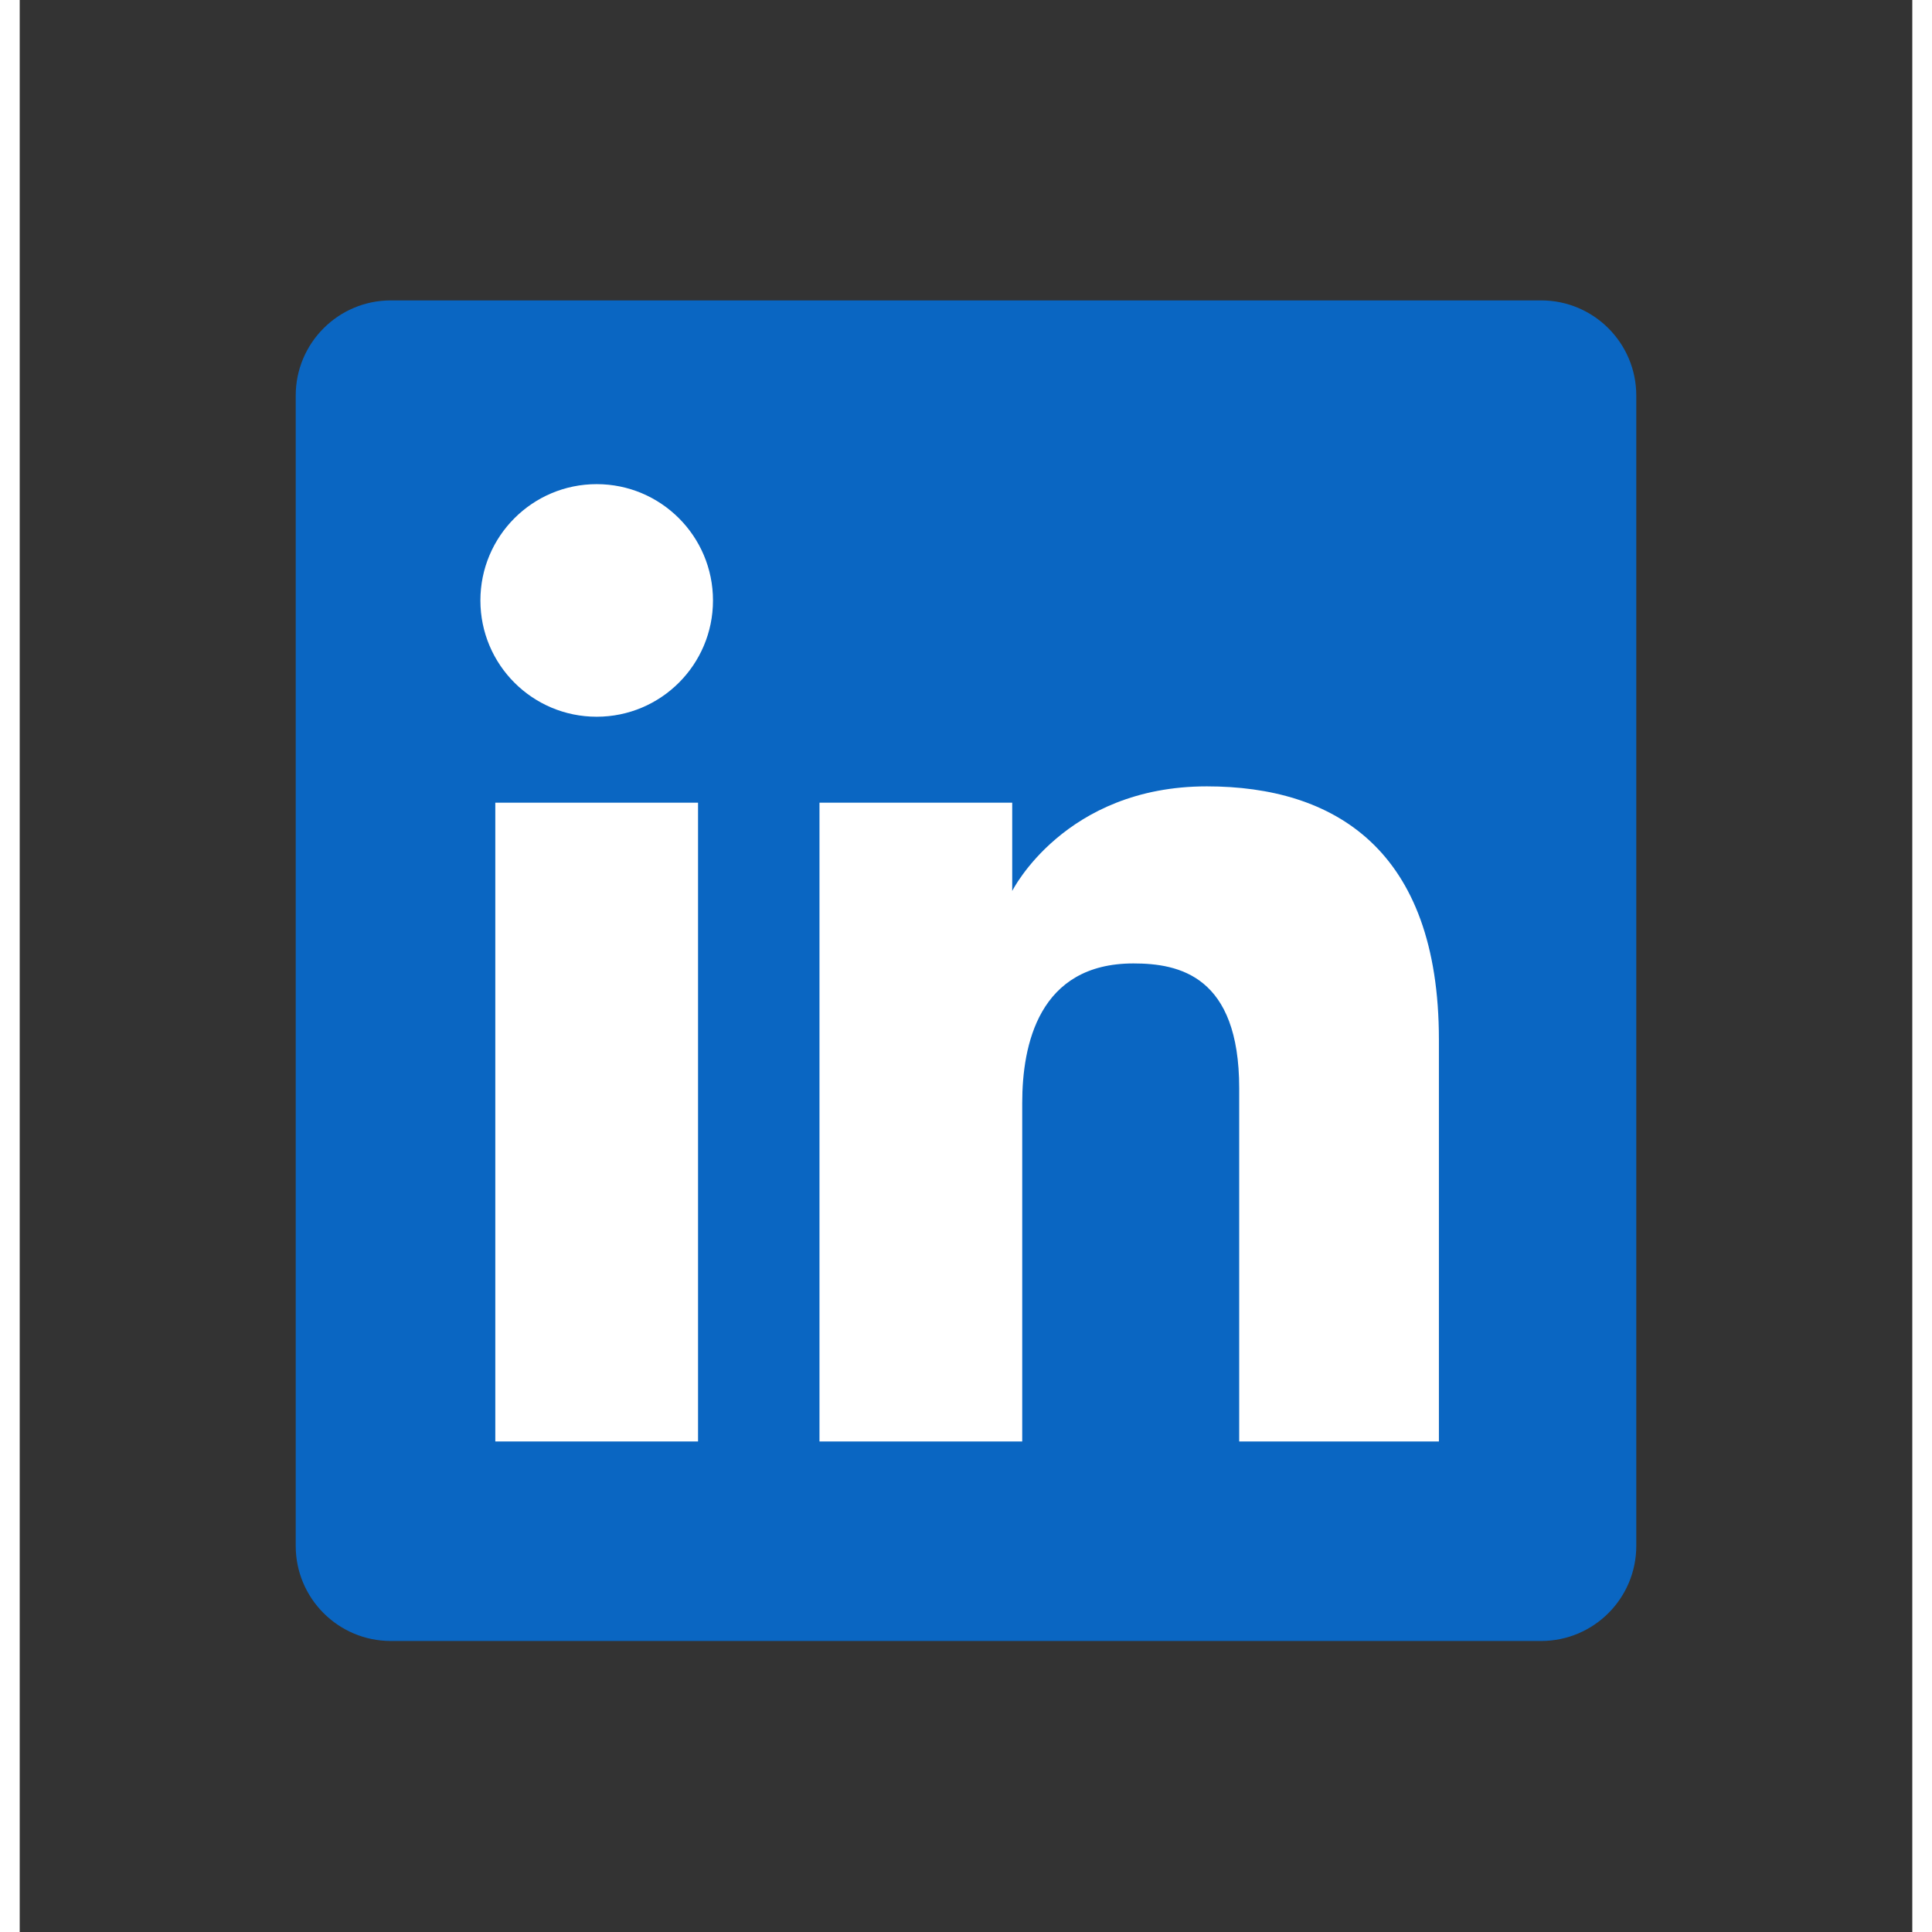 <svg width="48" height="48" viewBox="0 0 48 49" fill="none" xmlns="http://www.w3.org/2000/svg">
<rect x="0" y="0" width="48" height="49" fill="#333333" stroke="none"/>
<path d="M7 10.033C7 8.7 8.08 7.619 9.413 7.619H38.587C39.919 7.619 41 8.7 41 10.033V39.206C41 40.539 39.919 41.619 38.587 41.619H9.413C8.08 41.619 7 40.539 7 39.206V10.033Z" fill="#0A66C2"/>
<path d="M14.633 18.178C16.262 18.178 17.583 16.858 17.583 15.229C17.583 13.6 16.262 12.279 14.633 12.279C13.004 12.279 11.684 13.6 11.684 15.229C11.684 16.858 13.004 18.178 14.633 18.178Z" fill="white"/>
<path d="M20.284 20.358H25.172V22.597C25.172 22.597 26.499 19.944 30.108 19.944C33.327 19.944 35.994 21.53 35.994 26.365V36.559H30.929V27.6C30.929 24.748 29.406 24.435 28.246 24.435C25.838 24.435 25.426 26.511 25.426 27.972V36.559H20.284V20.358Z" fill="white"/>
<path d="M12.062 20.358H17.204V36.559H12.062V20.358Z" fill="white"/>
</svg>
